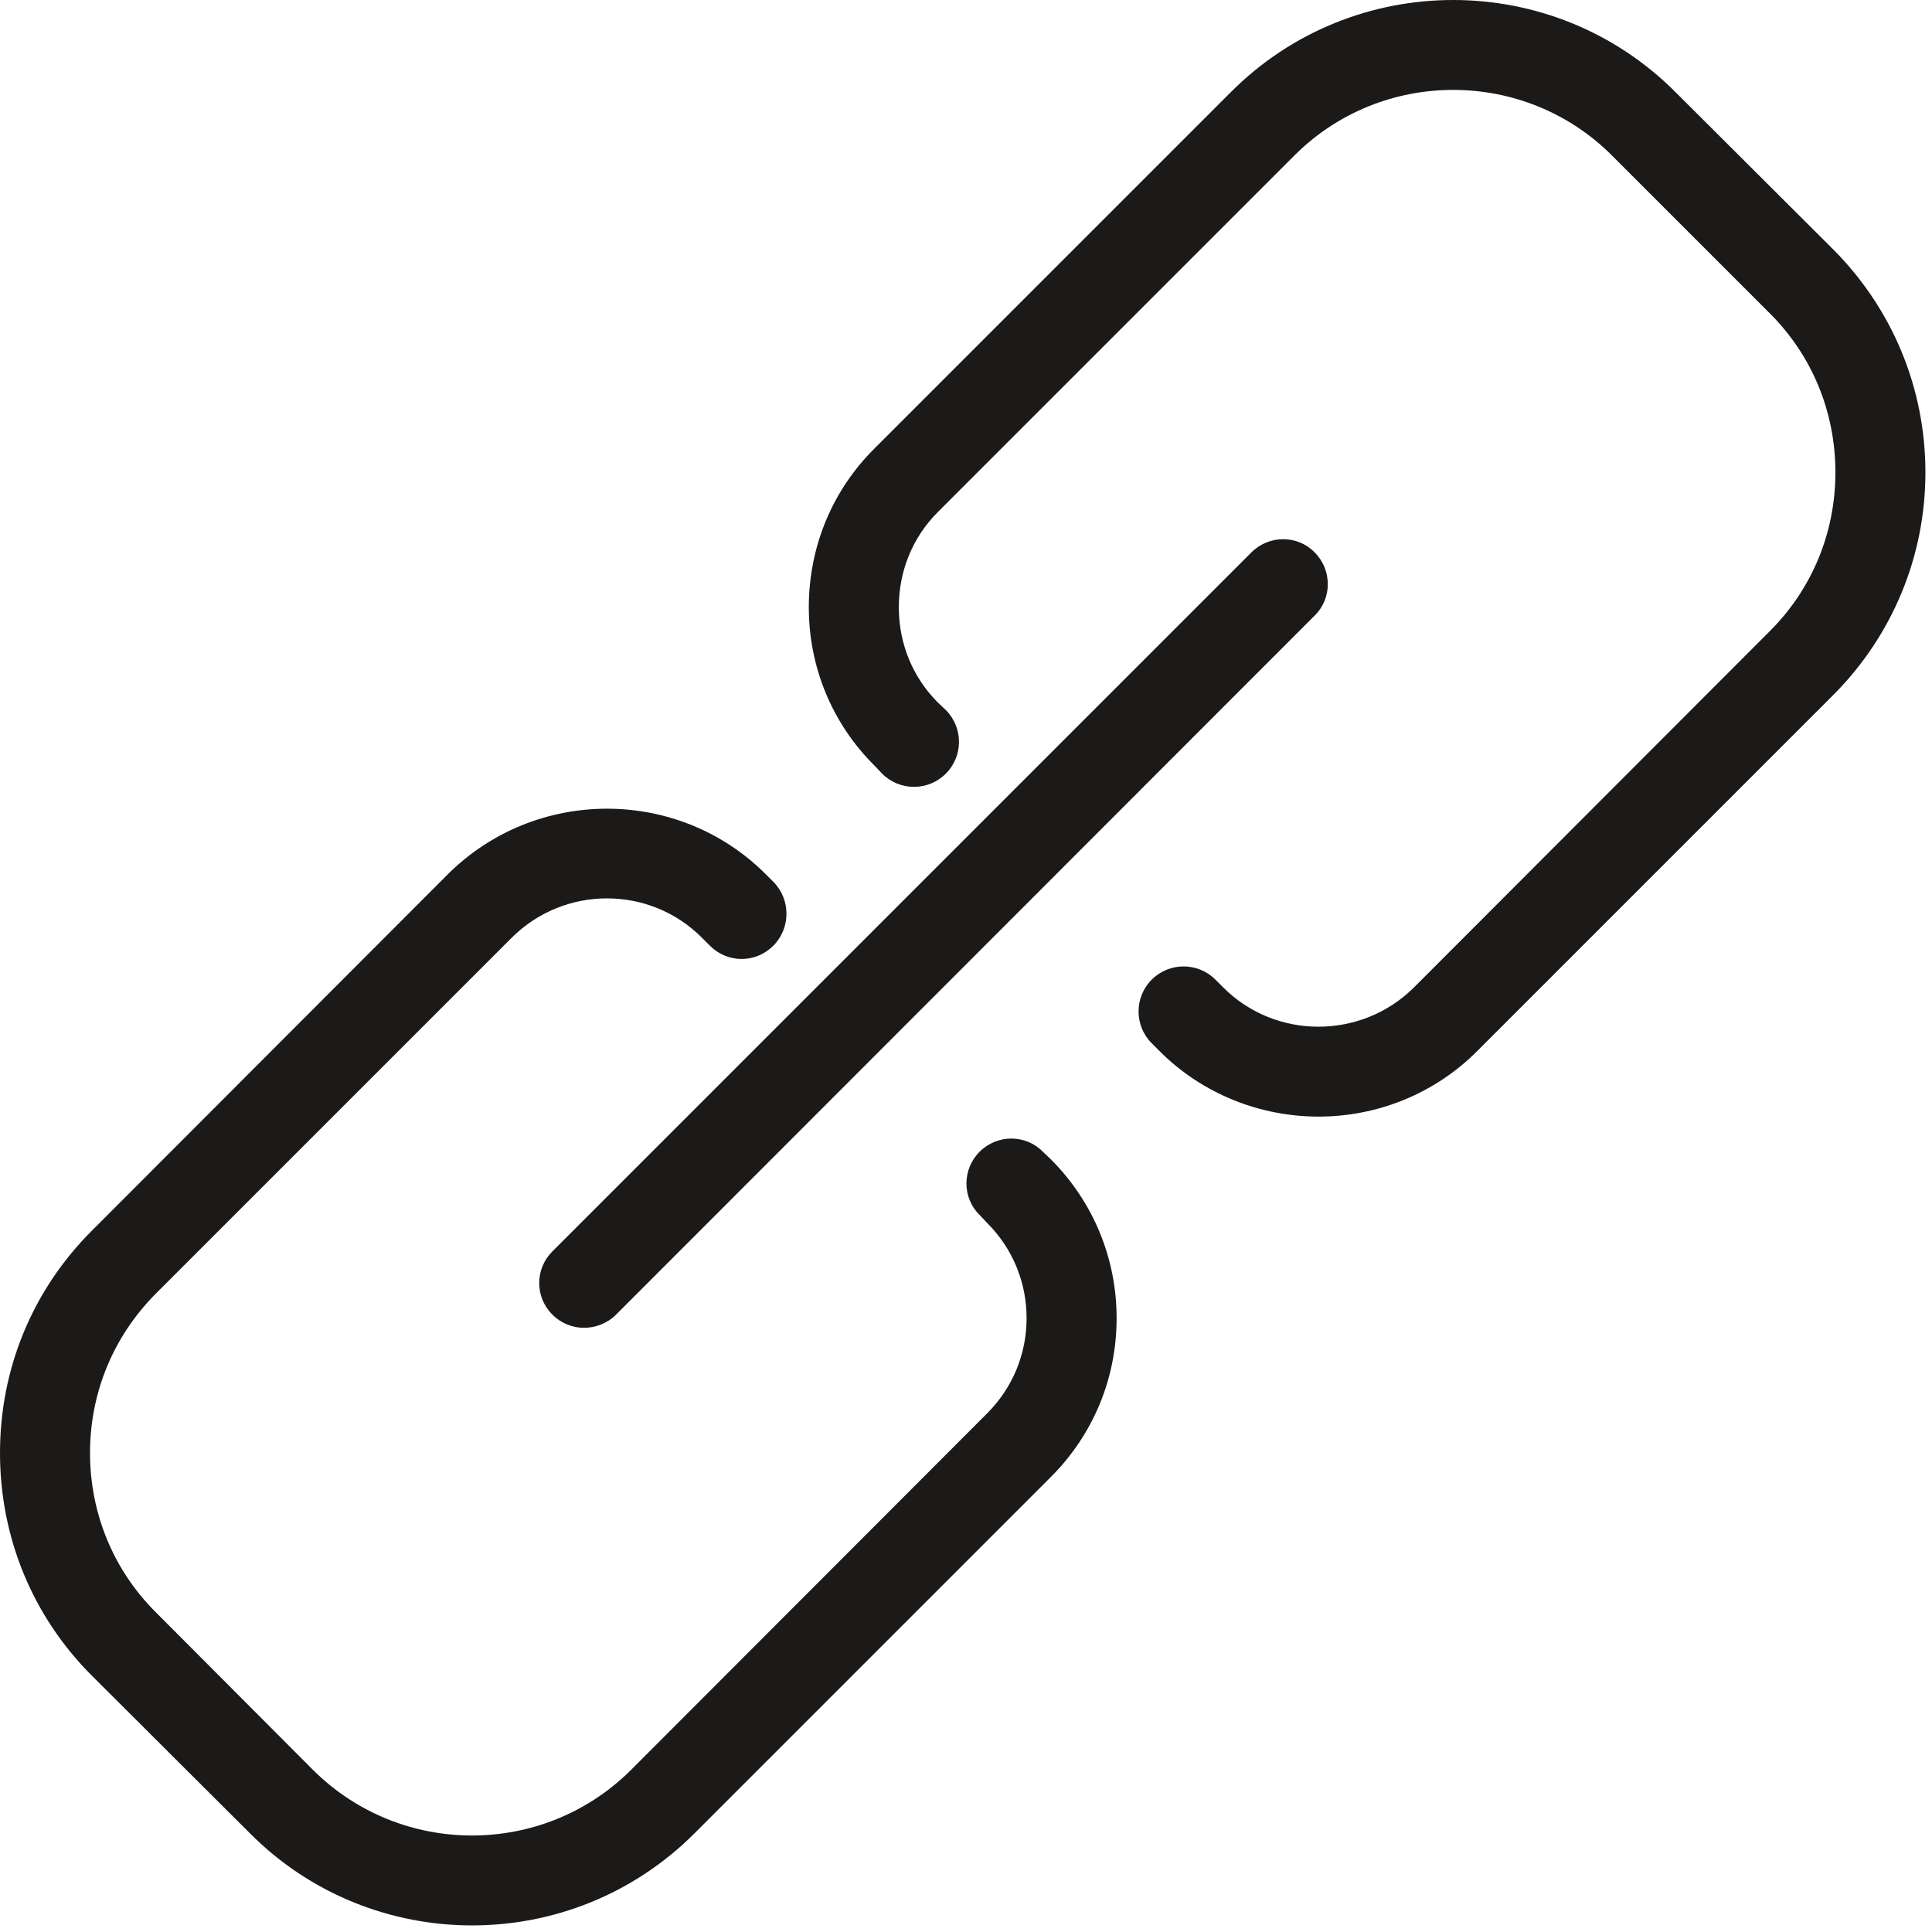 <?xml version="1.0" encoding="utf-8"?>
<!-- Generator: Avocode 2.4.2-d618096 - http://avocode.com -->
<svg height="44" width="44" xmlns:xlink="http://www.w3.org/1999/xlink" xmlns="http://www.w3.org/2000/svg" viewBox="0 0 44 44">
    <path fill="#1b1a19" fill-rule="evenodd" d="M 41.76 5.69 L 38.16 2.1 C 35.37 -0.7 30.82 -0.7 28.03 2.1 L 19.92 10.21 C 18.95 11.17 18.42 12.46 18.42 13.83 C 18.42 15.19 18.95 16.48 19.92 17.44 L 20.09 17.62 C 20.49 18.02 21.14 18.02 21.54 17.62 C 21.94 17.22 21.94 16.57 21.54 16.17 L 21.36 16 C 20.78 15.42 20.47 14.65 20.47 13.83 C 20.47 13.01 20.78 12.24 21.36 11.66 L 29.48 3.54 C 31.47 1.55 34.72 1.55 36.71 3.54 L 40.31 7.14 C 41.27 8.1 41.8 9.38 41.8 10.76 C 41.8 12.13 41.27 13.41 40.31 14.37 L 32.2 22.49 C 31 23.68 29.05 23.68 27.86 22.49 L 27.68 22.31 C 27.28 21.91 26.63 21.91 26.23 22.31 C 25.83 22.71 25.83 23.36 26.23 23.76 L 26.41 23.94 C 27.4 24.93 28.72 25.43 30.03 25.43 C 31.34 25.43 32.65 24.93 33.64 23.94 L 41.76 15.82 C 43.1 14.47 43.85 12.67 43.85 10.76 C 43.85 8.84 43.1 7.04 41.76 5.69" />
    <path fill="#1b1a19" fill-rule="evenodd" d="M 23.75 26.23 C 23.36 25.83 22.71 25.83 22.31 26.23 C 21.91 26.63 21.91 27.28 22.31 27.67 L 22.48 27.85 C 23.06 28.43 23.38 29.2 23.38 30.02 C 23.38 30.84 23.06 31.61 22.48 32.19 L 14.37 40.31 C 12.37 42.3 9.13 42.3 7.13 40.31 L 3.54 36.71 C 2.58 35.75 2.05 34.46 2.05 33.09 C 2.05 31.72 2.58 30.44 3.54 29.47 L 11.65 21.36 C 12.85 20.16 14.8 20.16 15.99 21.36 L 16.17 21.54 C 16.57 21.94 17.21 21.94 17.61 21.54 C 18.01 21.14 18.01 20.49 17.62 20.09 L 17.44 19.91 C 15.45 17.92 12.2 17.92 10.2 19.91 L 2.09 28.03 C 0.74 29.38 0 31.17 0 33.09 C 0 35.01 0.74 36.81 2.09 38.16 L 5.69 41.75 C 7.08 43.15 8.92 43.85 10.75 43.85 C 12.59 43.85 14.42 43.15 15.82 41.75 L 23.93 33.64 C 24.9 32.67 25.43 31.39 25.43 30.02 C 25.43 28.66 24.9 27.37 23.93 26.4 L 23.75 26.23" />
    <path fill="#1b1a19" fill-rule="evenodd" d="M 12.58 29.94 C 12.78 30.14 13.04 30.24 13.3 30.24 C 13.56 30.24 13.83 30.14 14.03 29.94 L 29.94 14.02 C 30.34 13.63 30.34 12.98 29.94 12.58 C 29.55 12.18 28.9 12.18 28.5 12.58 L 12.58 28.5 C 12.18 28.9 12.18 29.54 12.58 29.94" />
</svg>